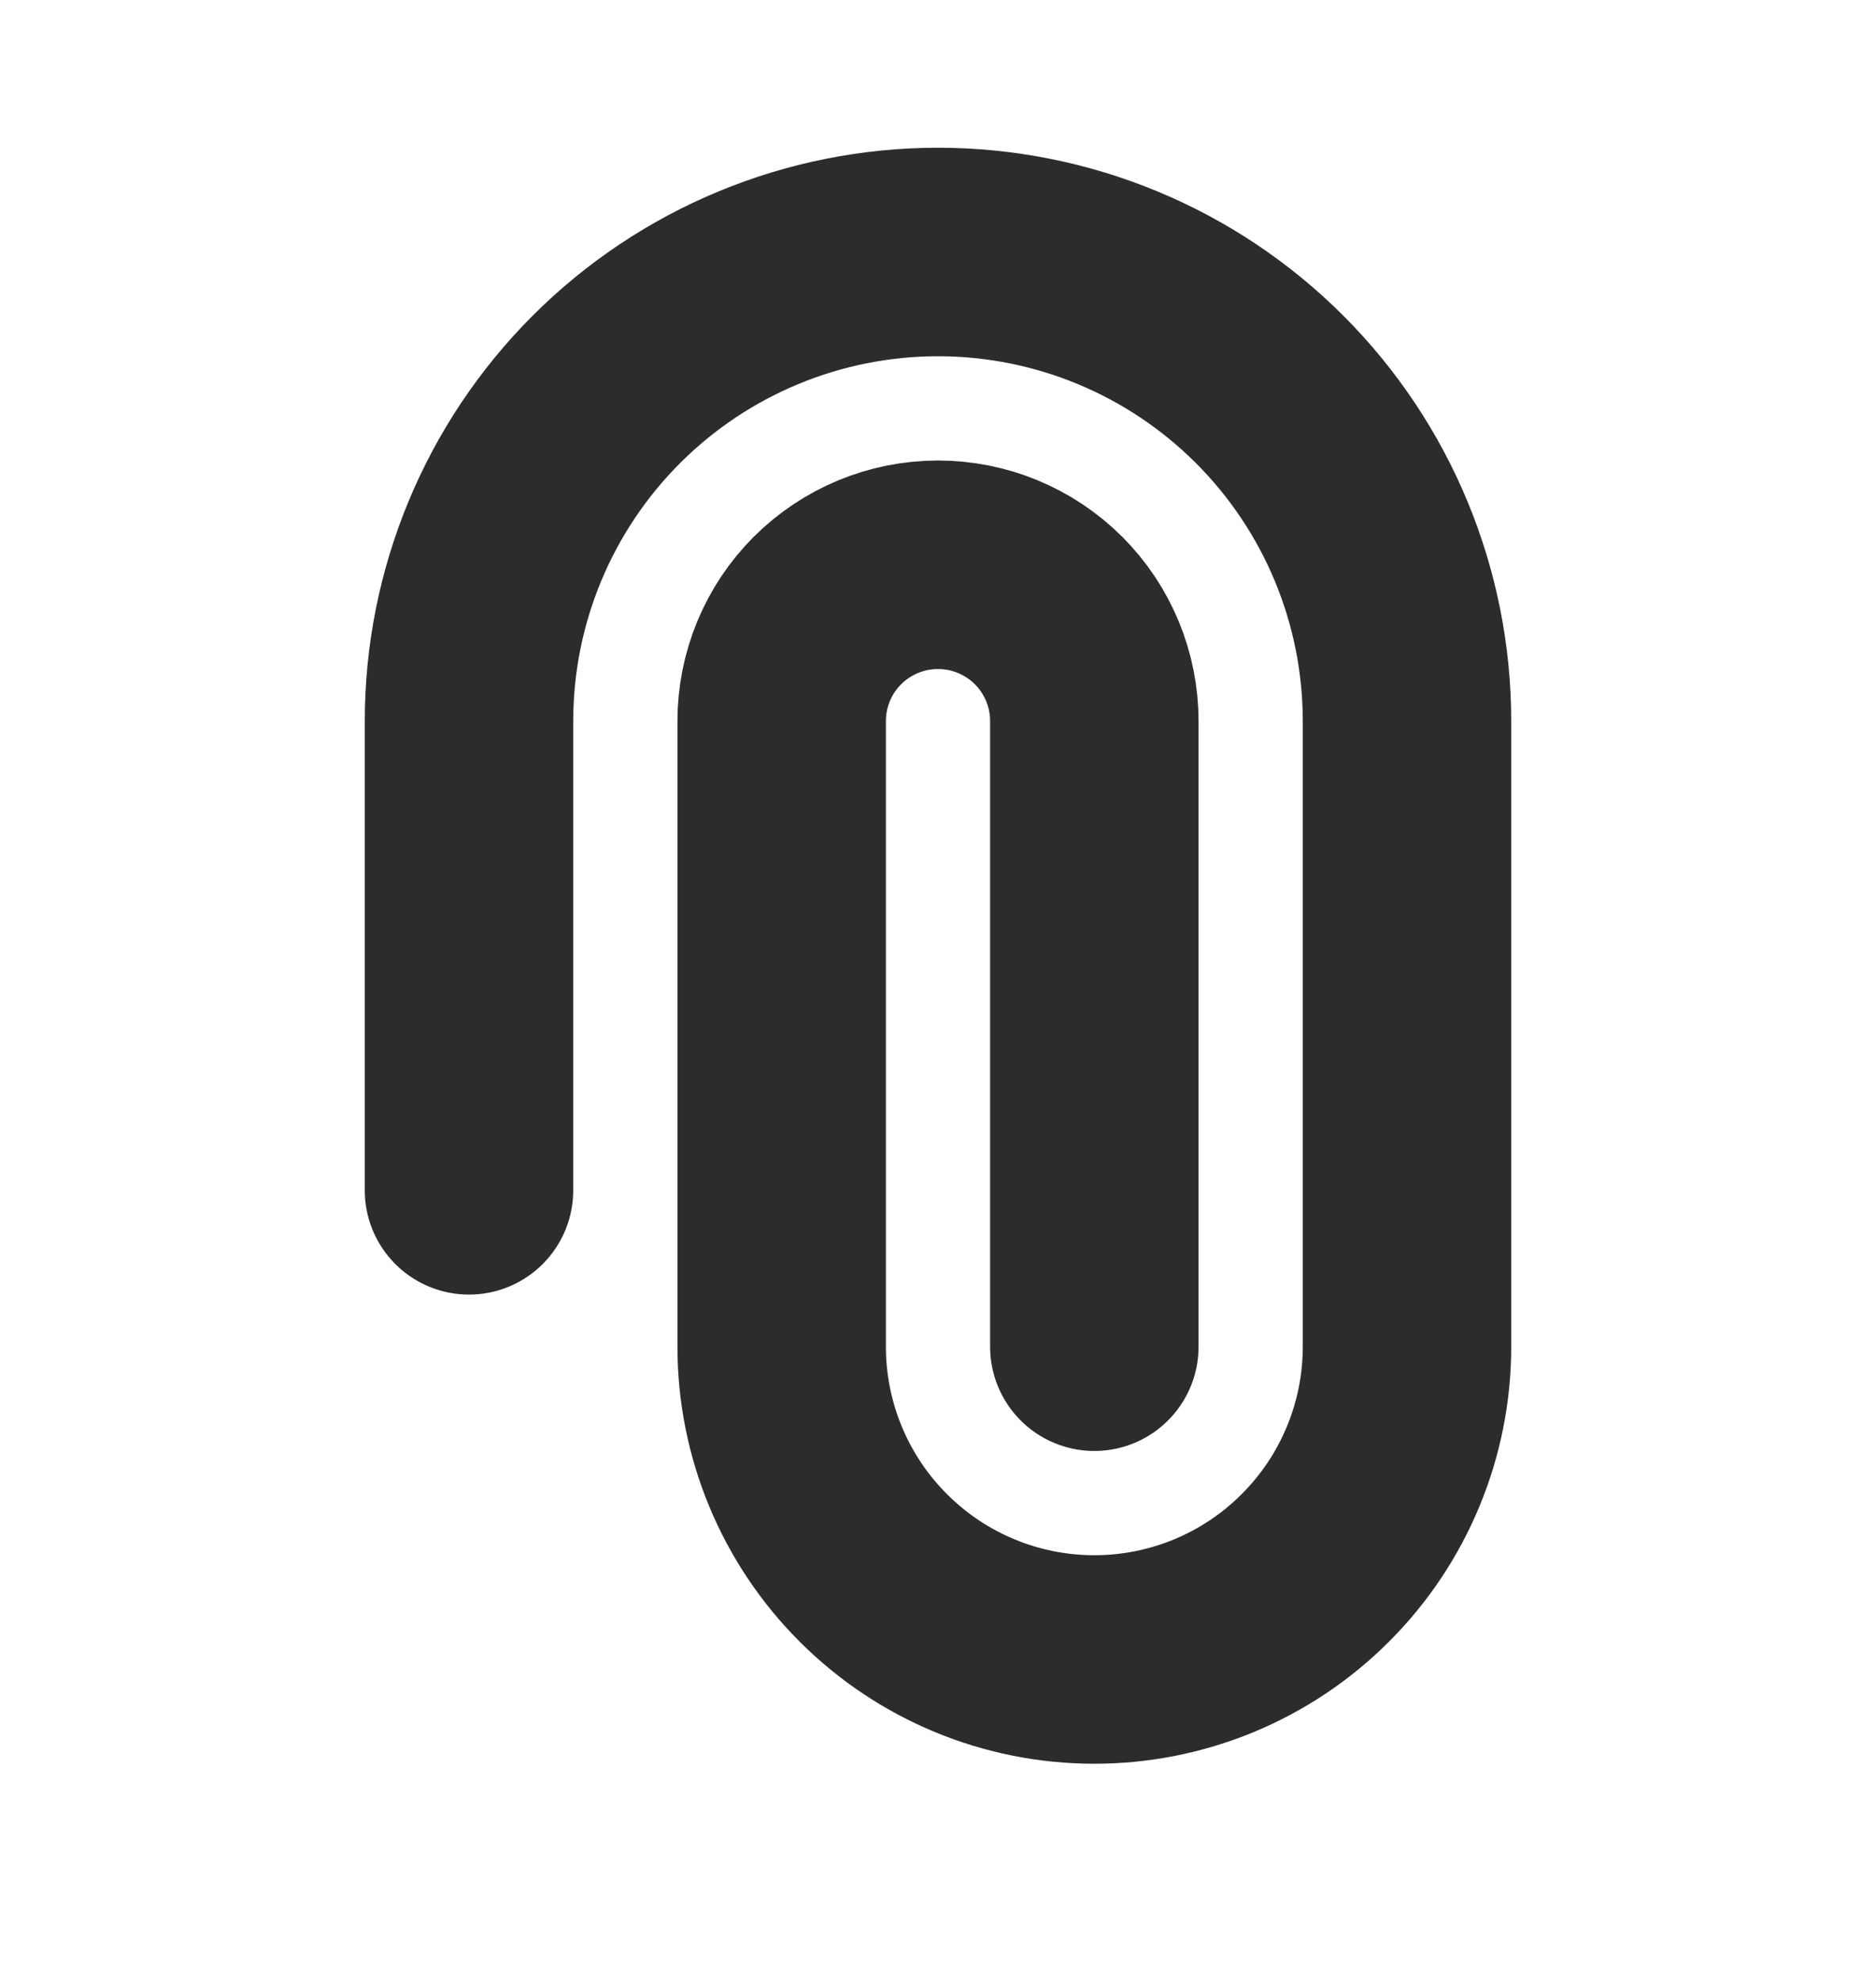 <svg width="18" height="19" viewBox="0 0 18 19" fill="none" xmlns="http://www.w3.org/2000/svg">
<path d="M4.5 11.417V6.917C4.5 5.723 4.974 4.579 5.818 3.735C6.662 2.891 7.807 2.417 9 2.417C10.194 2.417 11.338 2.891 12.182 3.735C13.026 4.579 13.5 5.723 13.5 6.917V12.917C13.5 13.712 13.184 14.476 12.621 15.038C12.059 15.601 11.296 15.917 10.5 15.917C9.704 15.917 8.941 15.601 8.379 15.038C7.816 14.476 7.5 13.712 7.5 12.917V6.917C7.5 6.519 7.658 6.137 7.939 5.856C8.221 5.575 8.602 5.417 9 5.417C9.398 5.417 9.779 5.575 10.061 5.856C10.342 6.137 10.5 6.519 10.5 6.917V12.917" stroke="#2C2C2C" stroke-width="2" stroke-linecap="round" stroke-linejoin="round"/>
</svg>

